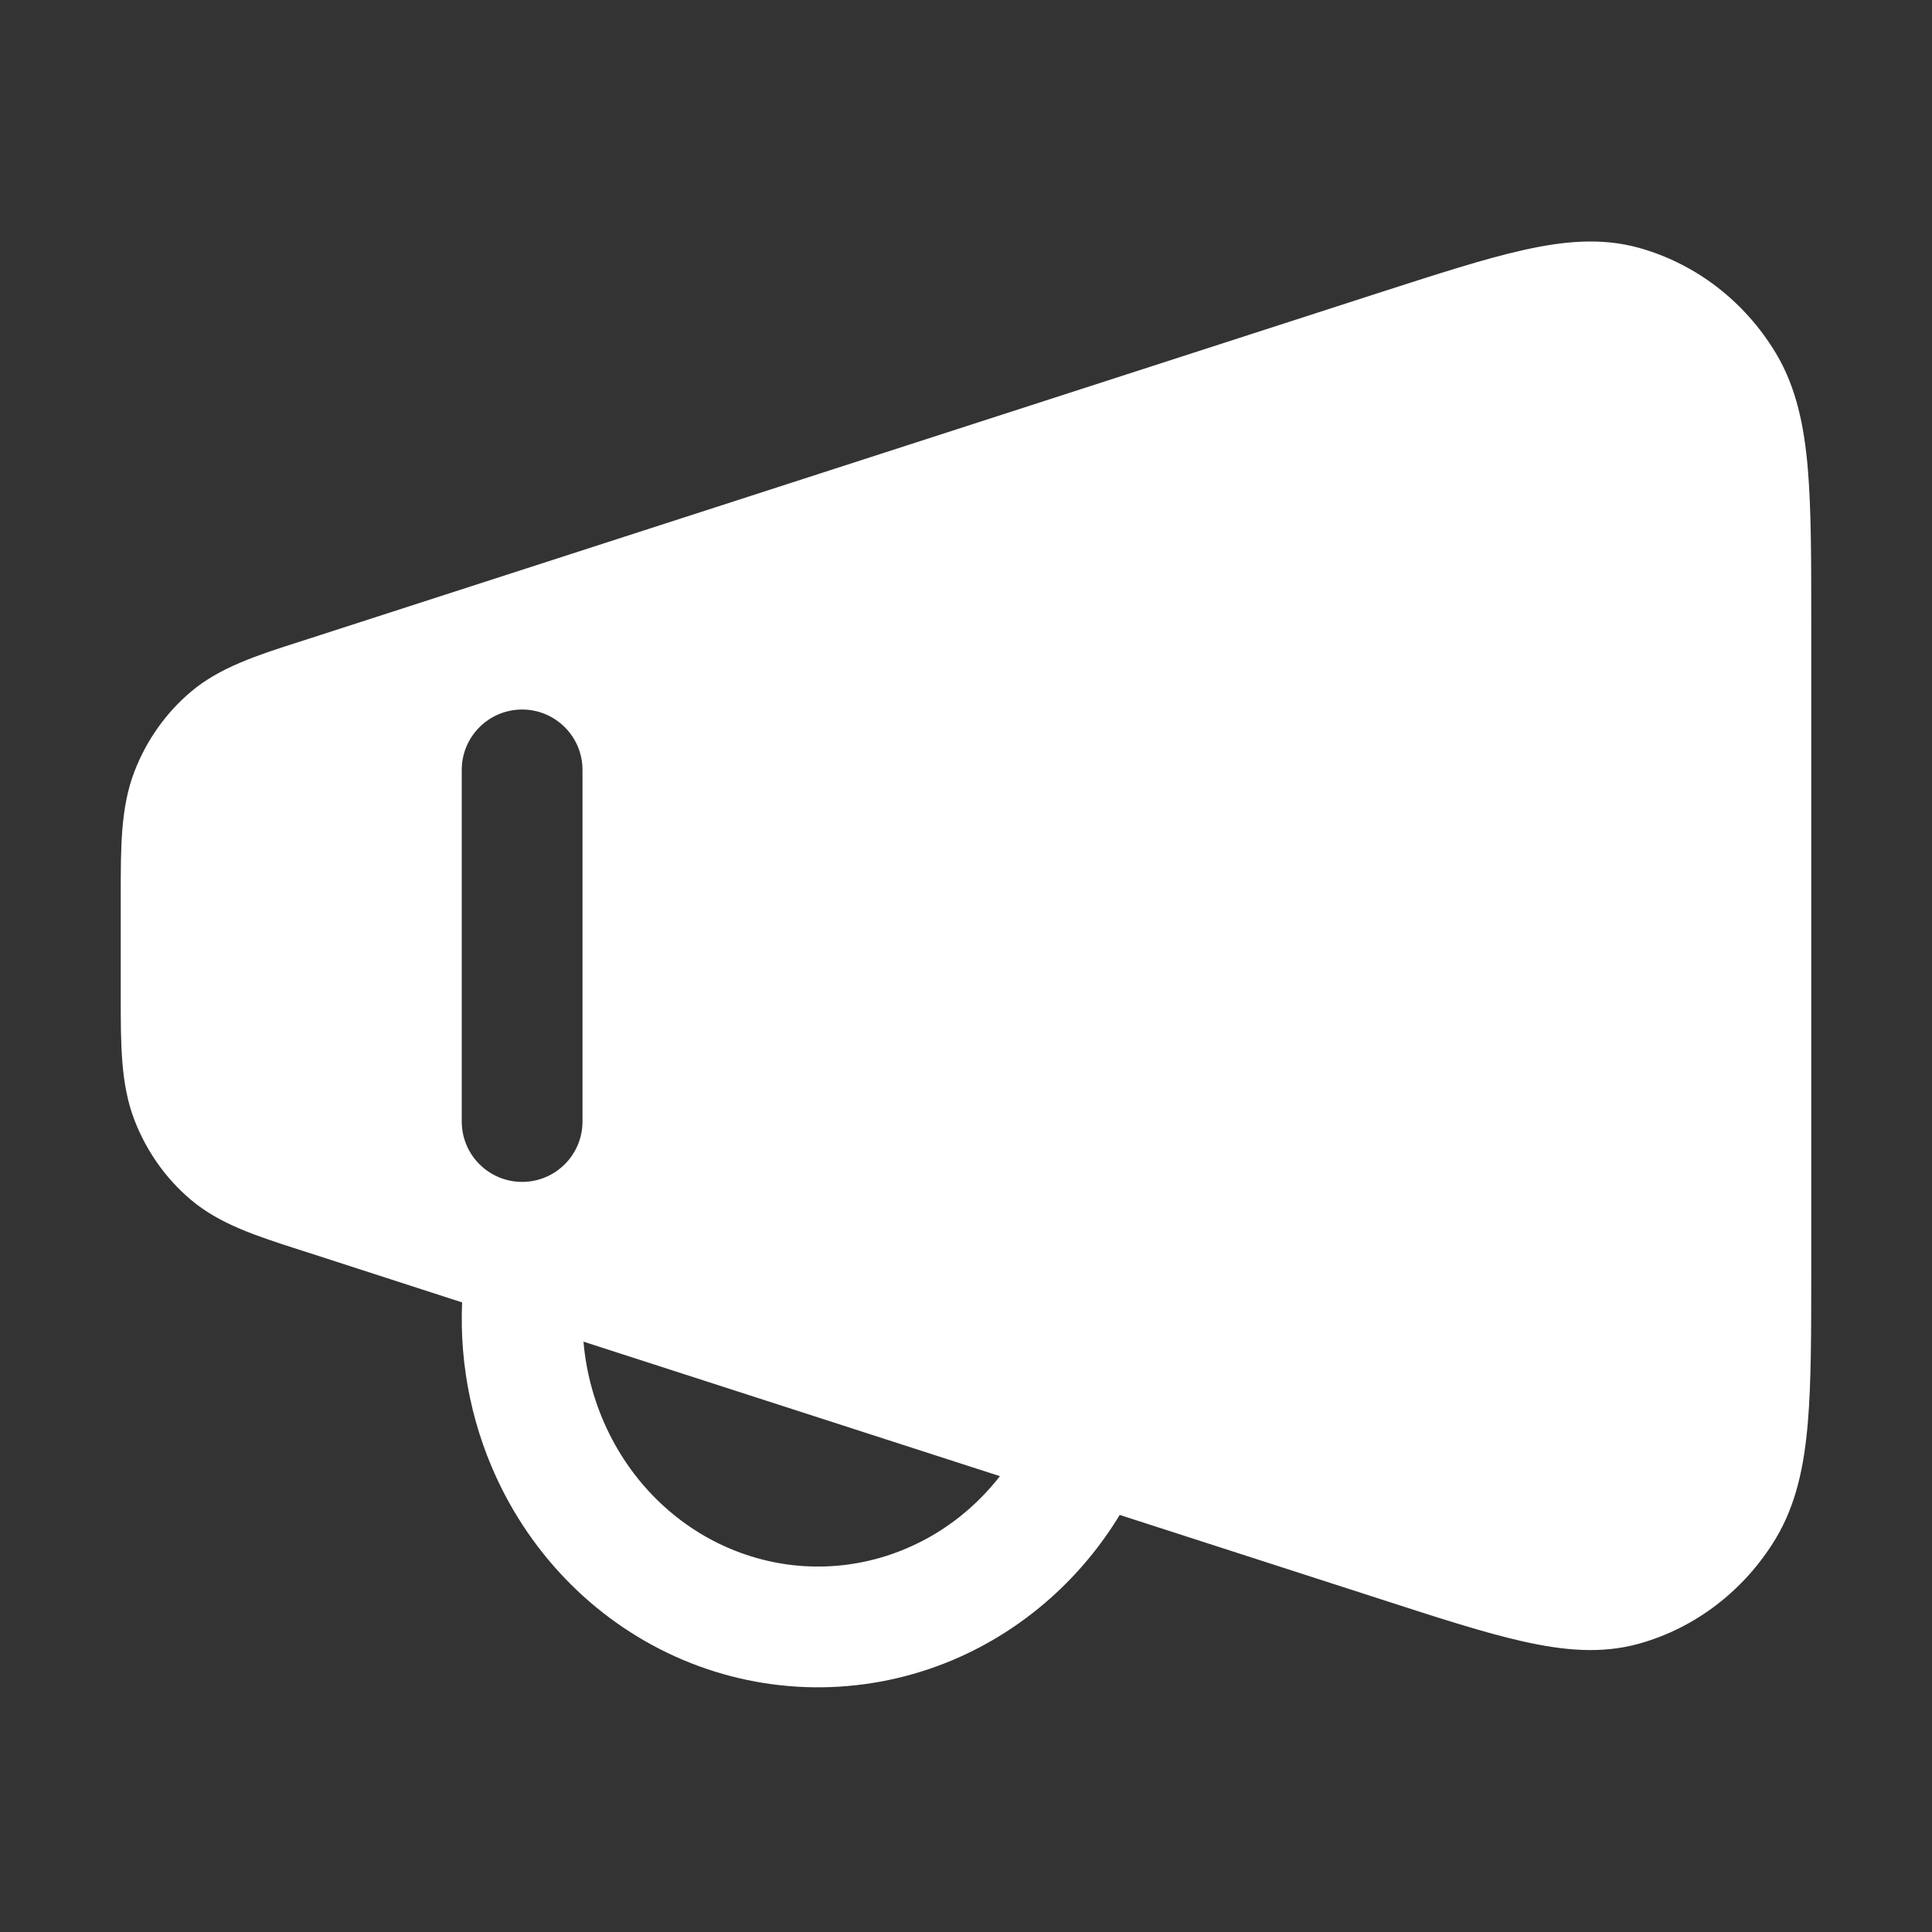 <svg width="16" height="16" viewBox="0 0 16 16" fill="none" xmlns="http://www.w3.org/2000/svg">
<rect x="0" y="0" width="16" height="16" fill="#333333" stroke="none"/>
<path fill-rule="evenodd" clip-rule="evenodd" d="M12.615 2.071C12.941 1.998 13.257 1.965 13.571 2.052C14.04 2.182 14.445 2.492 14.704 2.92C14.877 3.206 14.941 3.53 14.971 3.875C15 4.211 15 4.633 15 5.147V10.518C15 11.032 15 11.453 14.971 11.79C14.941 12.135 14.877 12.459 14.704 12.745C14.445 13.172 14.04 13.483 13.571 13.613C13.257 13.7 12.941 13.667 12.615 13.594C12.297 13.523 11.91 13.398 11.438 13.245L9.273 12.546C8.961 13.06 8.504 13.471 7.956 13.719C7.268 14.029 6.491 14.057 5.784 13.797C5.077 13.537 4.497 13.01 4.155 12.328C3.915 11.849 3.804 11.317 3.827 10.786L2.551 10.373L2.476 10.349C2.127 10.237 1.82 10.138 1.582 9.937C1.374 9.762 1.213 9.534 1.113 9.275C0.999 8.979 1 8.645 1 8.265V7.4C1 7.02 0.999 6.686 1.113 6.39C1.213 6.131 1.374 5.903 1.582 5.728C1.82 5.527 2.127 5.428 2.476 5.316L2.551 5.292L11.438 2.419C11.91 2.267 12.297 2.142 12.615 2.071ZM4.832 11.111L8.281 12.225C8.084 12.477 7.832 12.678 7.544 12.807C7.095 13.01 6.59 13.028 6.129 12.858C5.668 12.689 5.28 12.341 5.049 11.88C4.928 11.639 4.855 11.377 4.832 11.111ZM4.824 6.376C4.824 6.1 4.6 5.876 4.324 5.876C4.048 5.876 3.824 6.1 3.824 6.376V9.288C3.824 9.564 4.048 9.788 4.324 9.788C4.6 9.788 4.824 9.564 4.824 9.288V6.376Z" fill="white"/>
</svg>
